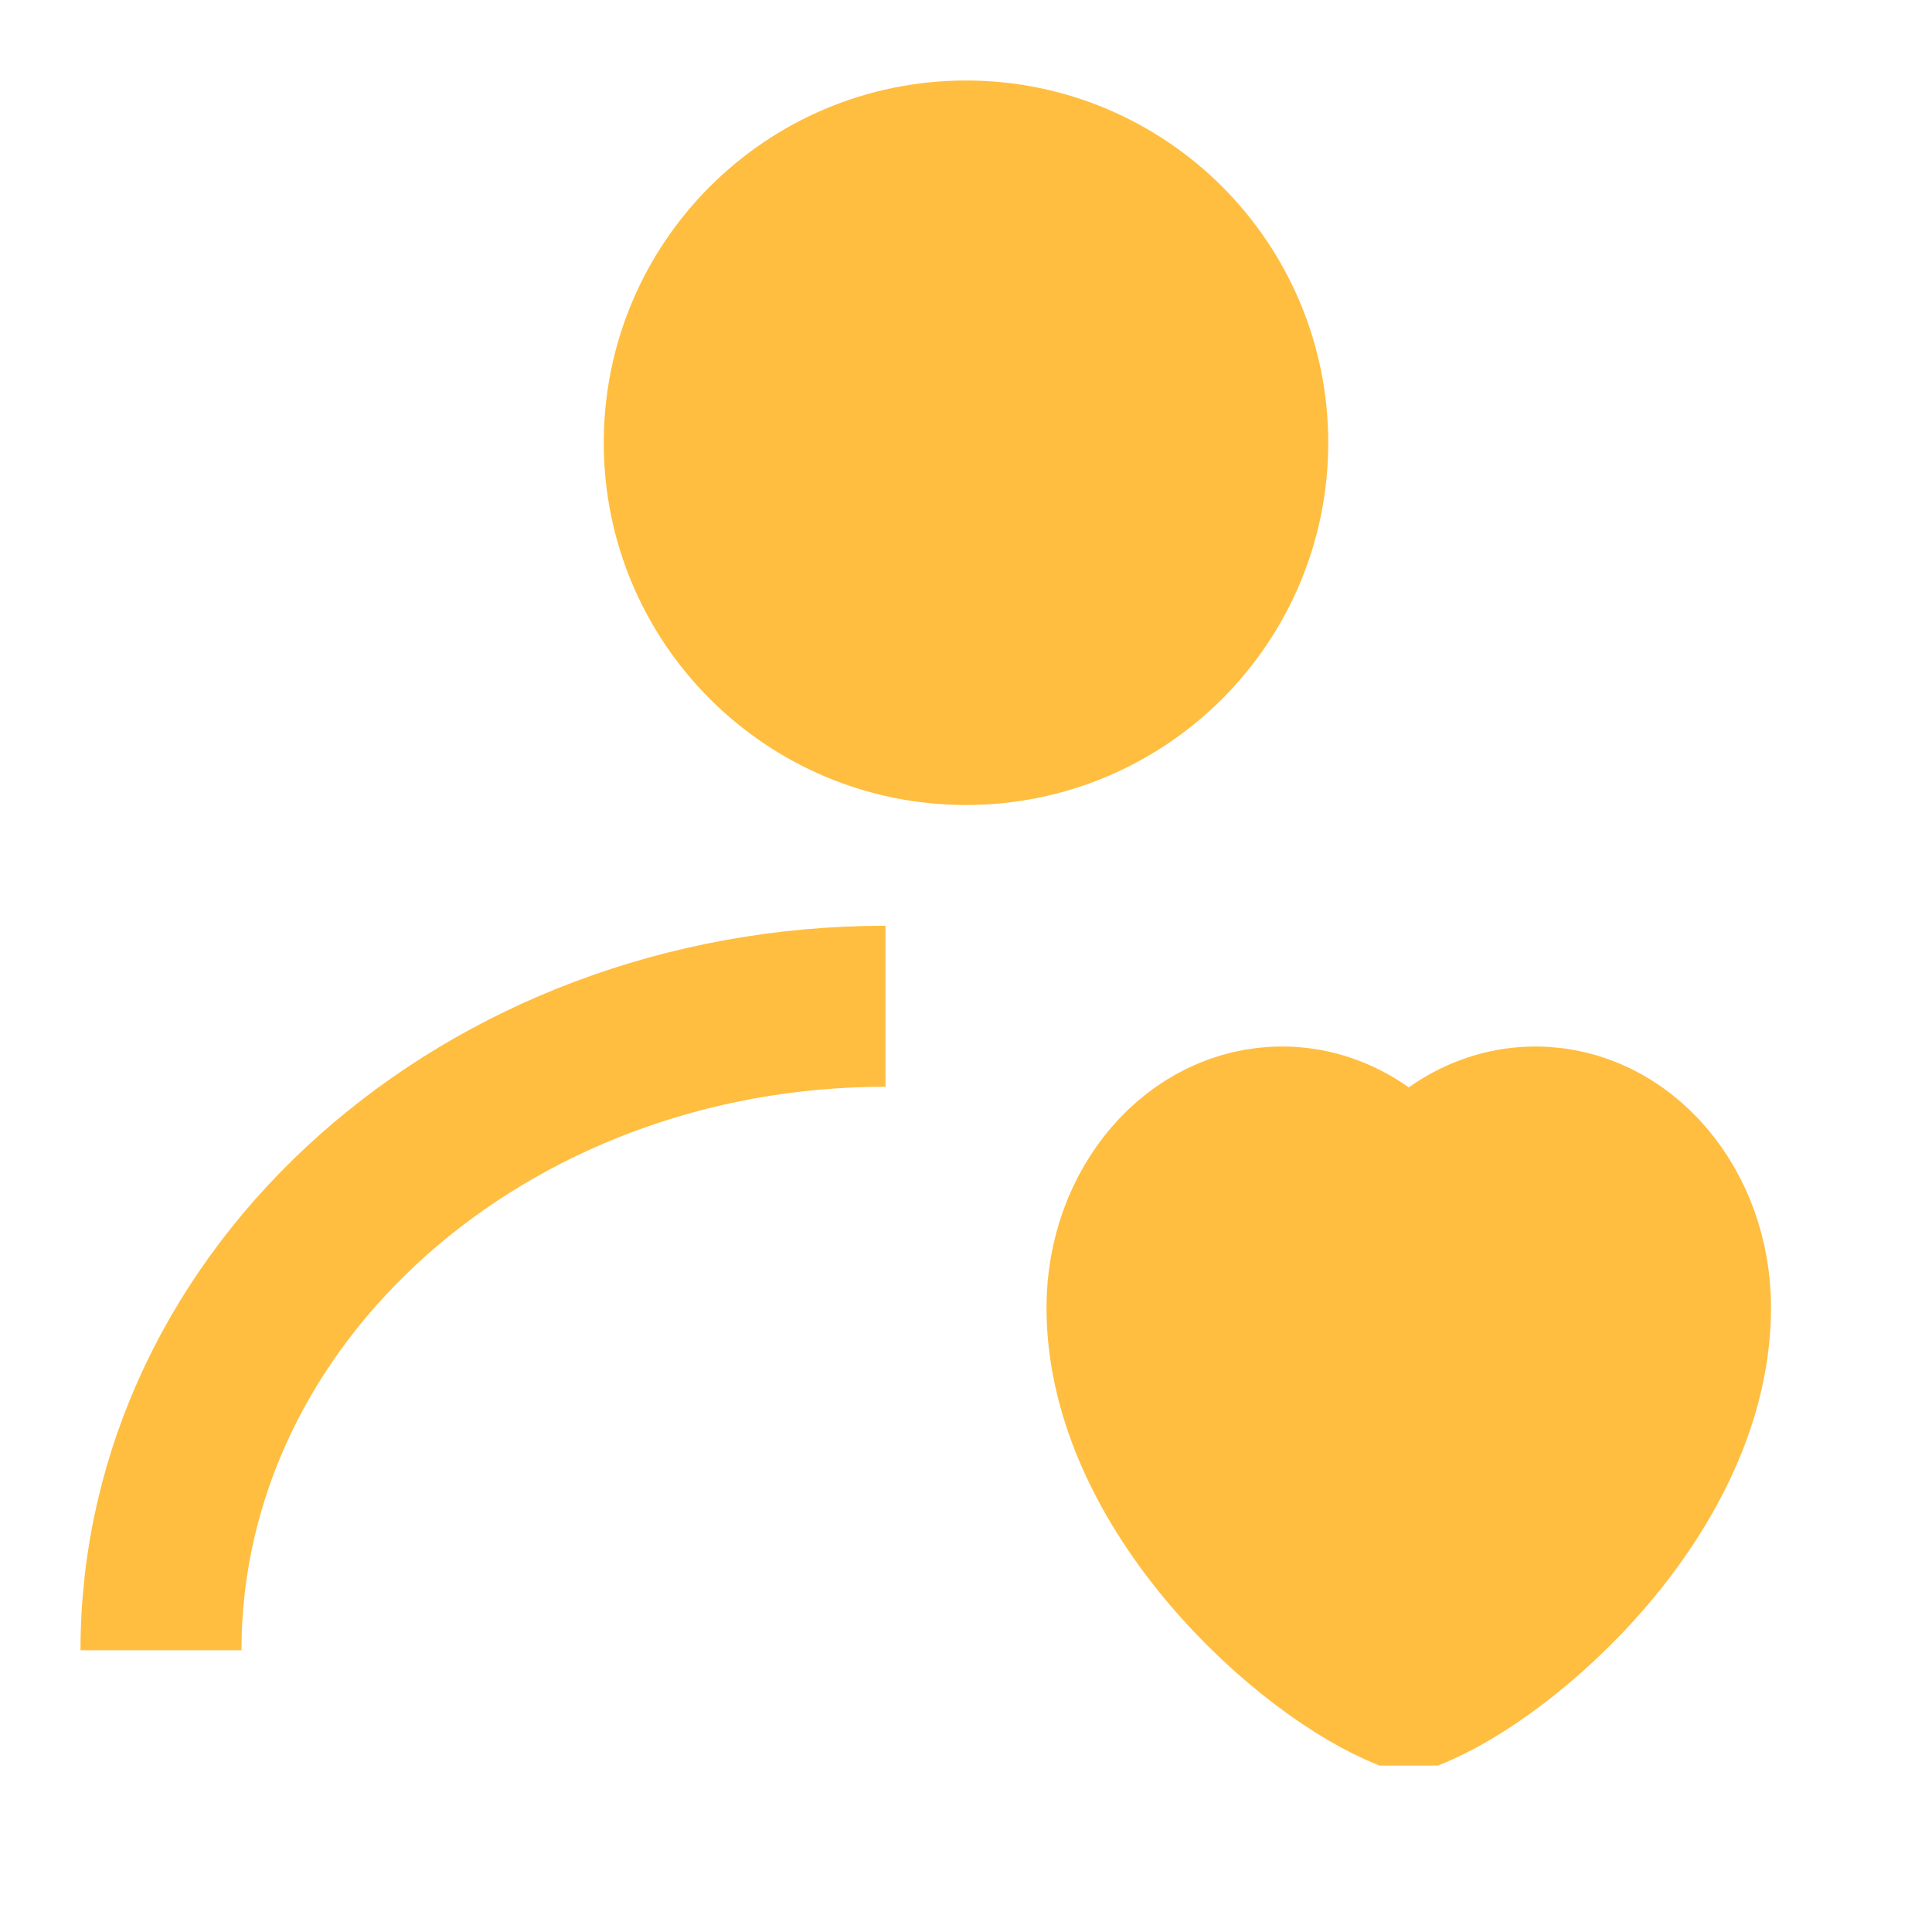 <?xml version="1.0" encoding="UTF-8"?><svg width="24" height="24" viewBox="0 0 48 48" fill="none" xmlns="http://www.w3.org/2000/svg"><circle cx="24" cy="11" r="7" fill="#ffbe40" stroke="#ffbe40" stroke-width="4" stroke-linecap="butt" stroke-linejoin="bevel"/><path d="M4 41C4 32.163 12.059 25 22 25" stroke="#ffbe40" stroke-width="4" stroke-linecap="butt" stroke-linejoin="bevel"/><path d="M31.85 28C29.724 28 28 30.009 28 32.486C28 36.973 32.55 41.051 35 42C37.45 41.051 42 36.973 42 32.486C42 30.009 40.276 28 38.15 28C36.848 28 35.697 28.753 35 29.906C34.303 28.753 33.152 28 31.85 28Z" fill="#ffbe40" stroke="#ffbe40" stroke-width="4" stroke-linecap="butt" stroke-linejoin="bevel"/></svg>
